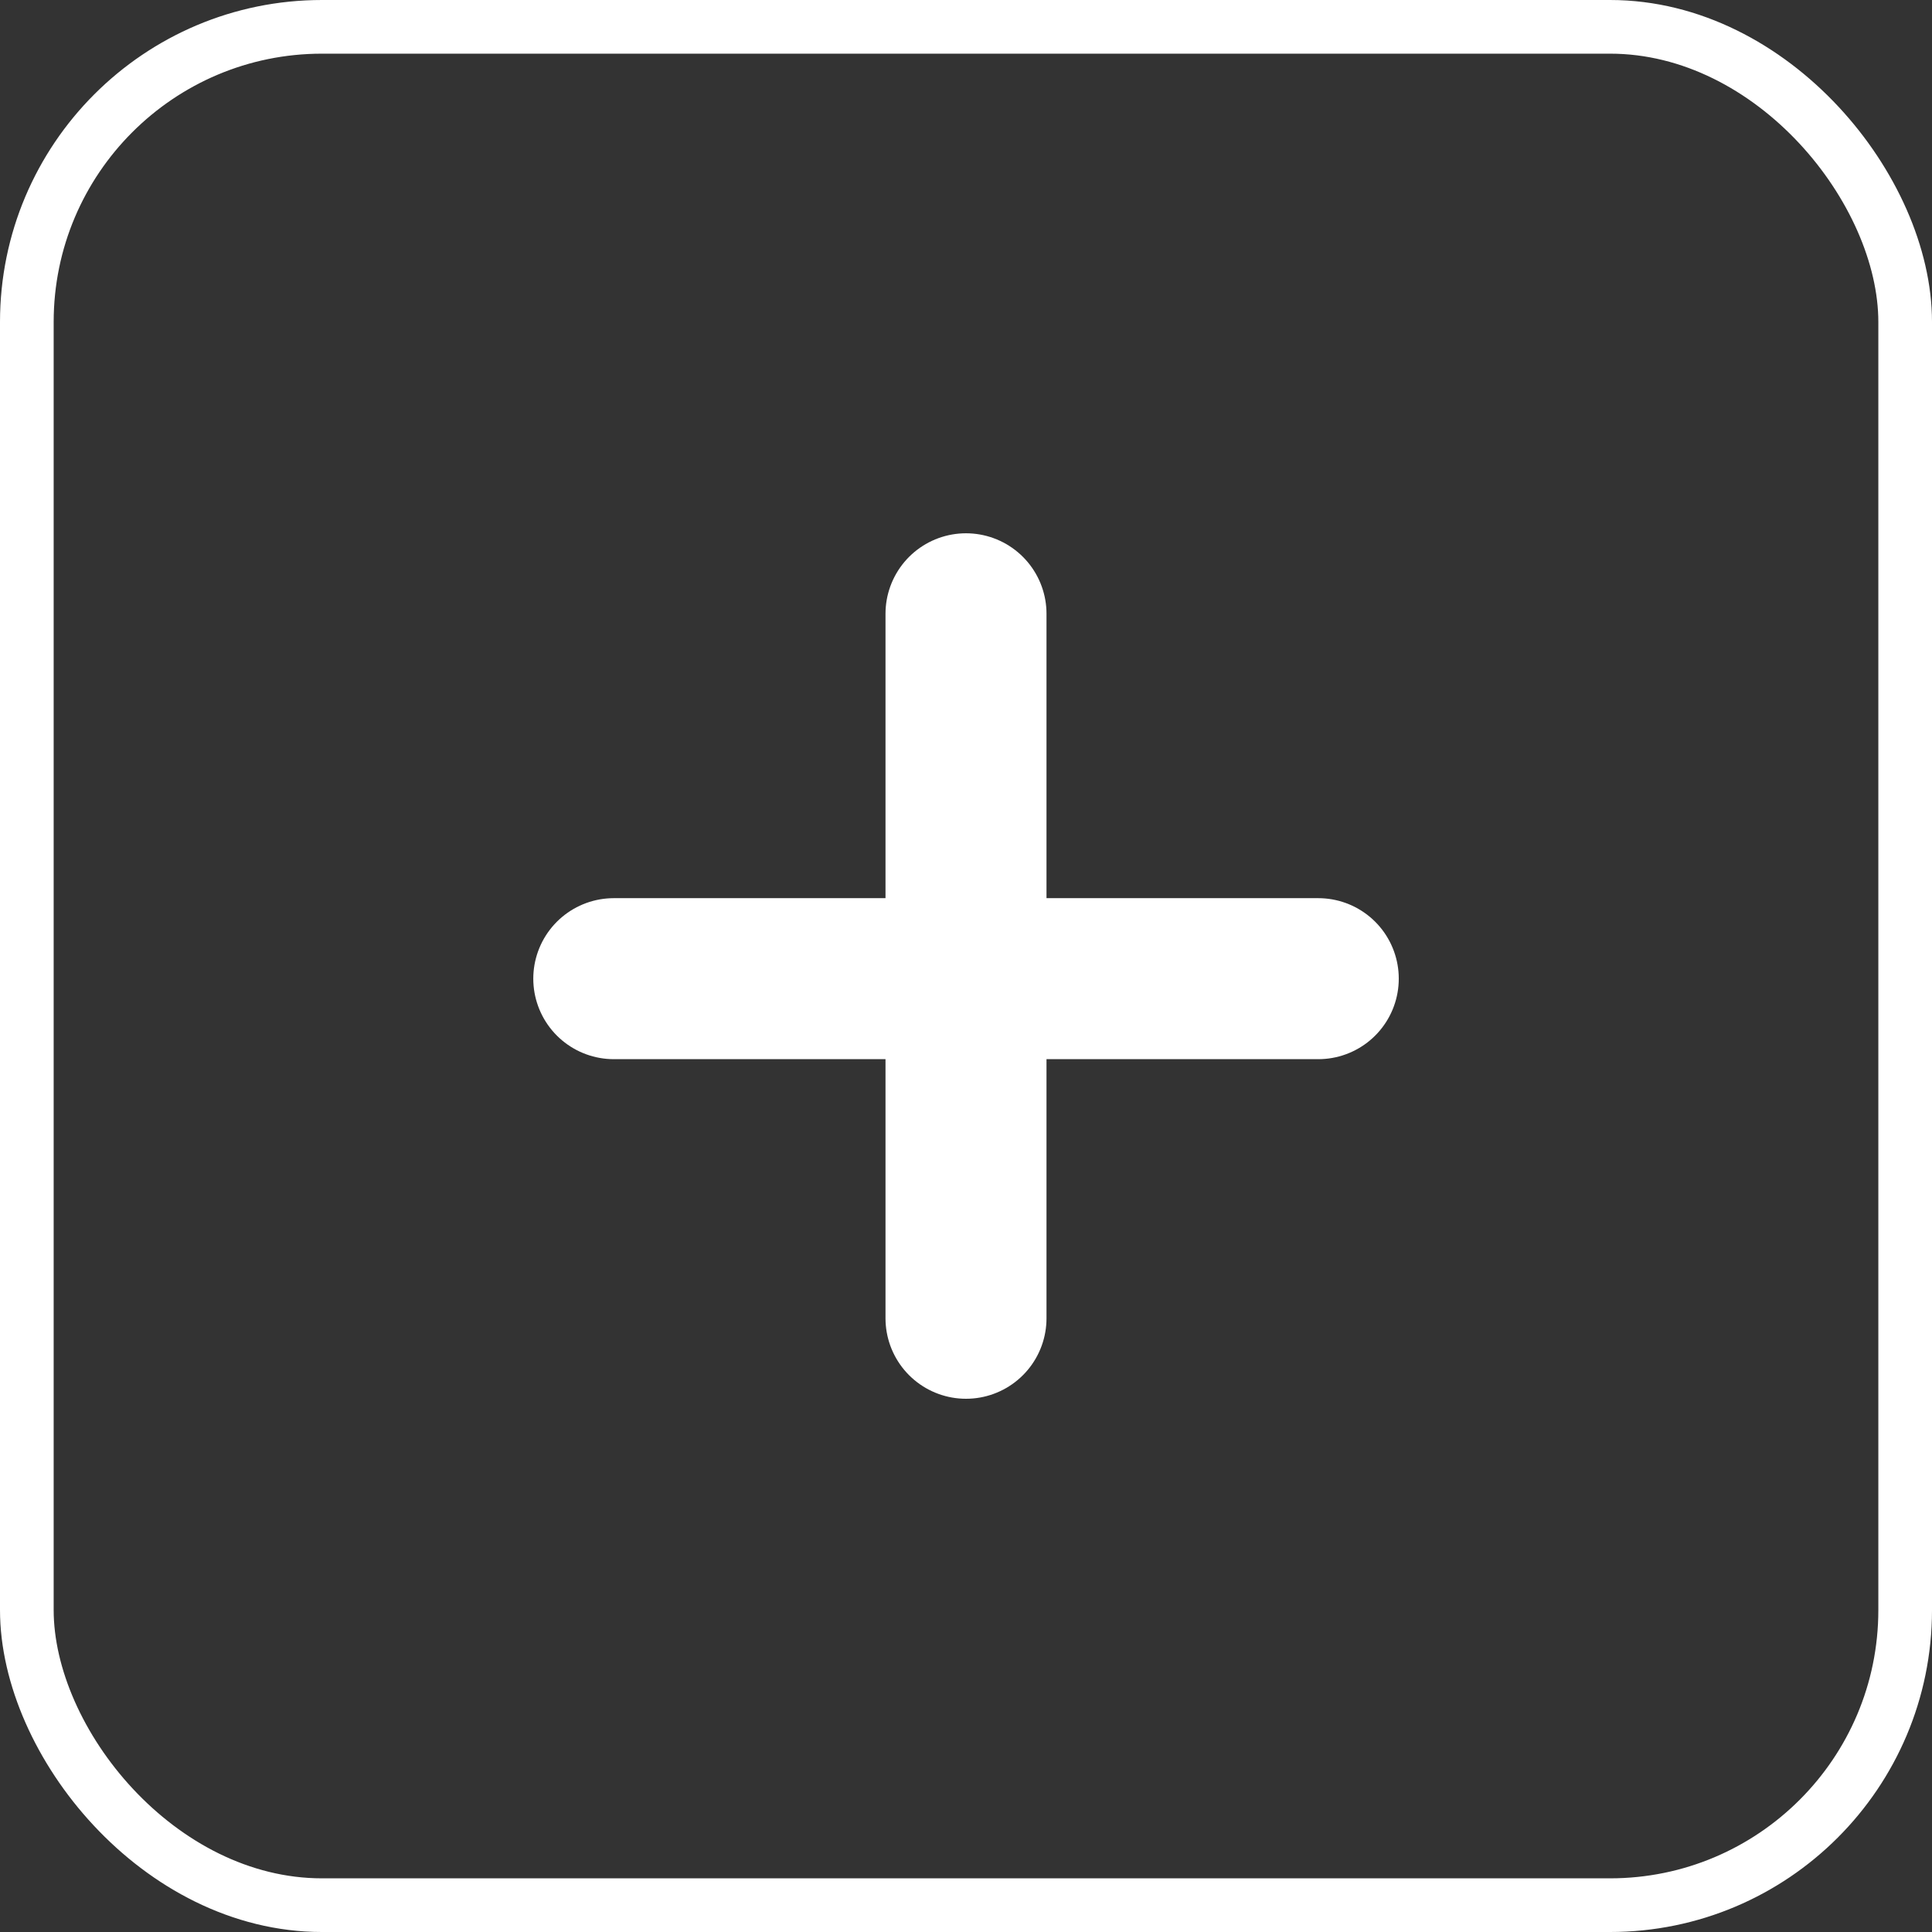 <svg xmlns="http://www.w3.org/2000/svg" width="36" height="36" viewBox="0 0 36 36">
  <rect x="0" y="0" width="36" height="36" fill="#333333" stroke="none"/>
  <g id="Eye" transform="translate(-1738 -279)">
    <g id="Rectangle_31" data-name="Rectangle 31" transform="translate(1738 279)" fill="none" stroke="#fff" stroke-width="1">
      <rect width="36" height="36" rx="6" stroke="none"/>
      <rect x="0.5" y="0.5" width="35" height="35" rx="5.5" fill="none"/>
    </g>
    <g id="Group_57" data-name="Group 57" transform="translate(1736.474 283.833)">
      <line id="Line_38" data-name="Line 38" y2="13.127" transform="translate(19.526 6.604)" fill="none" stroke="#fff" stroke-linecap="round" stroke-width="3"/>
      <line id="Line_40" data-name="Line 40" y2="13.127" transform="translate(26.09 13.403) rotate(90)" fill="none" stroke="#fff" stroke-linecap="round" stroke-width="3"/>
    </g>
  </g>
</svg>
